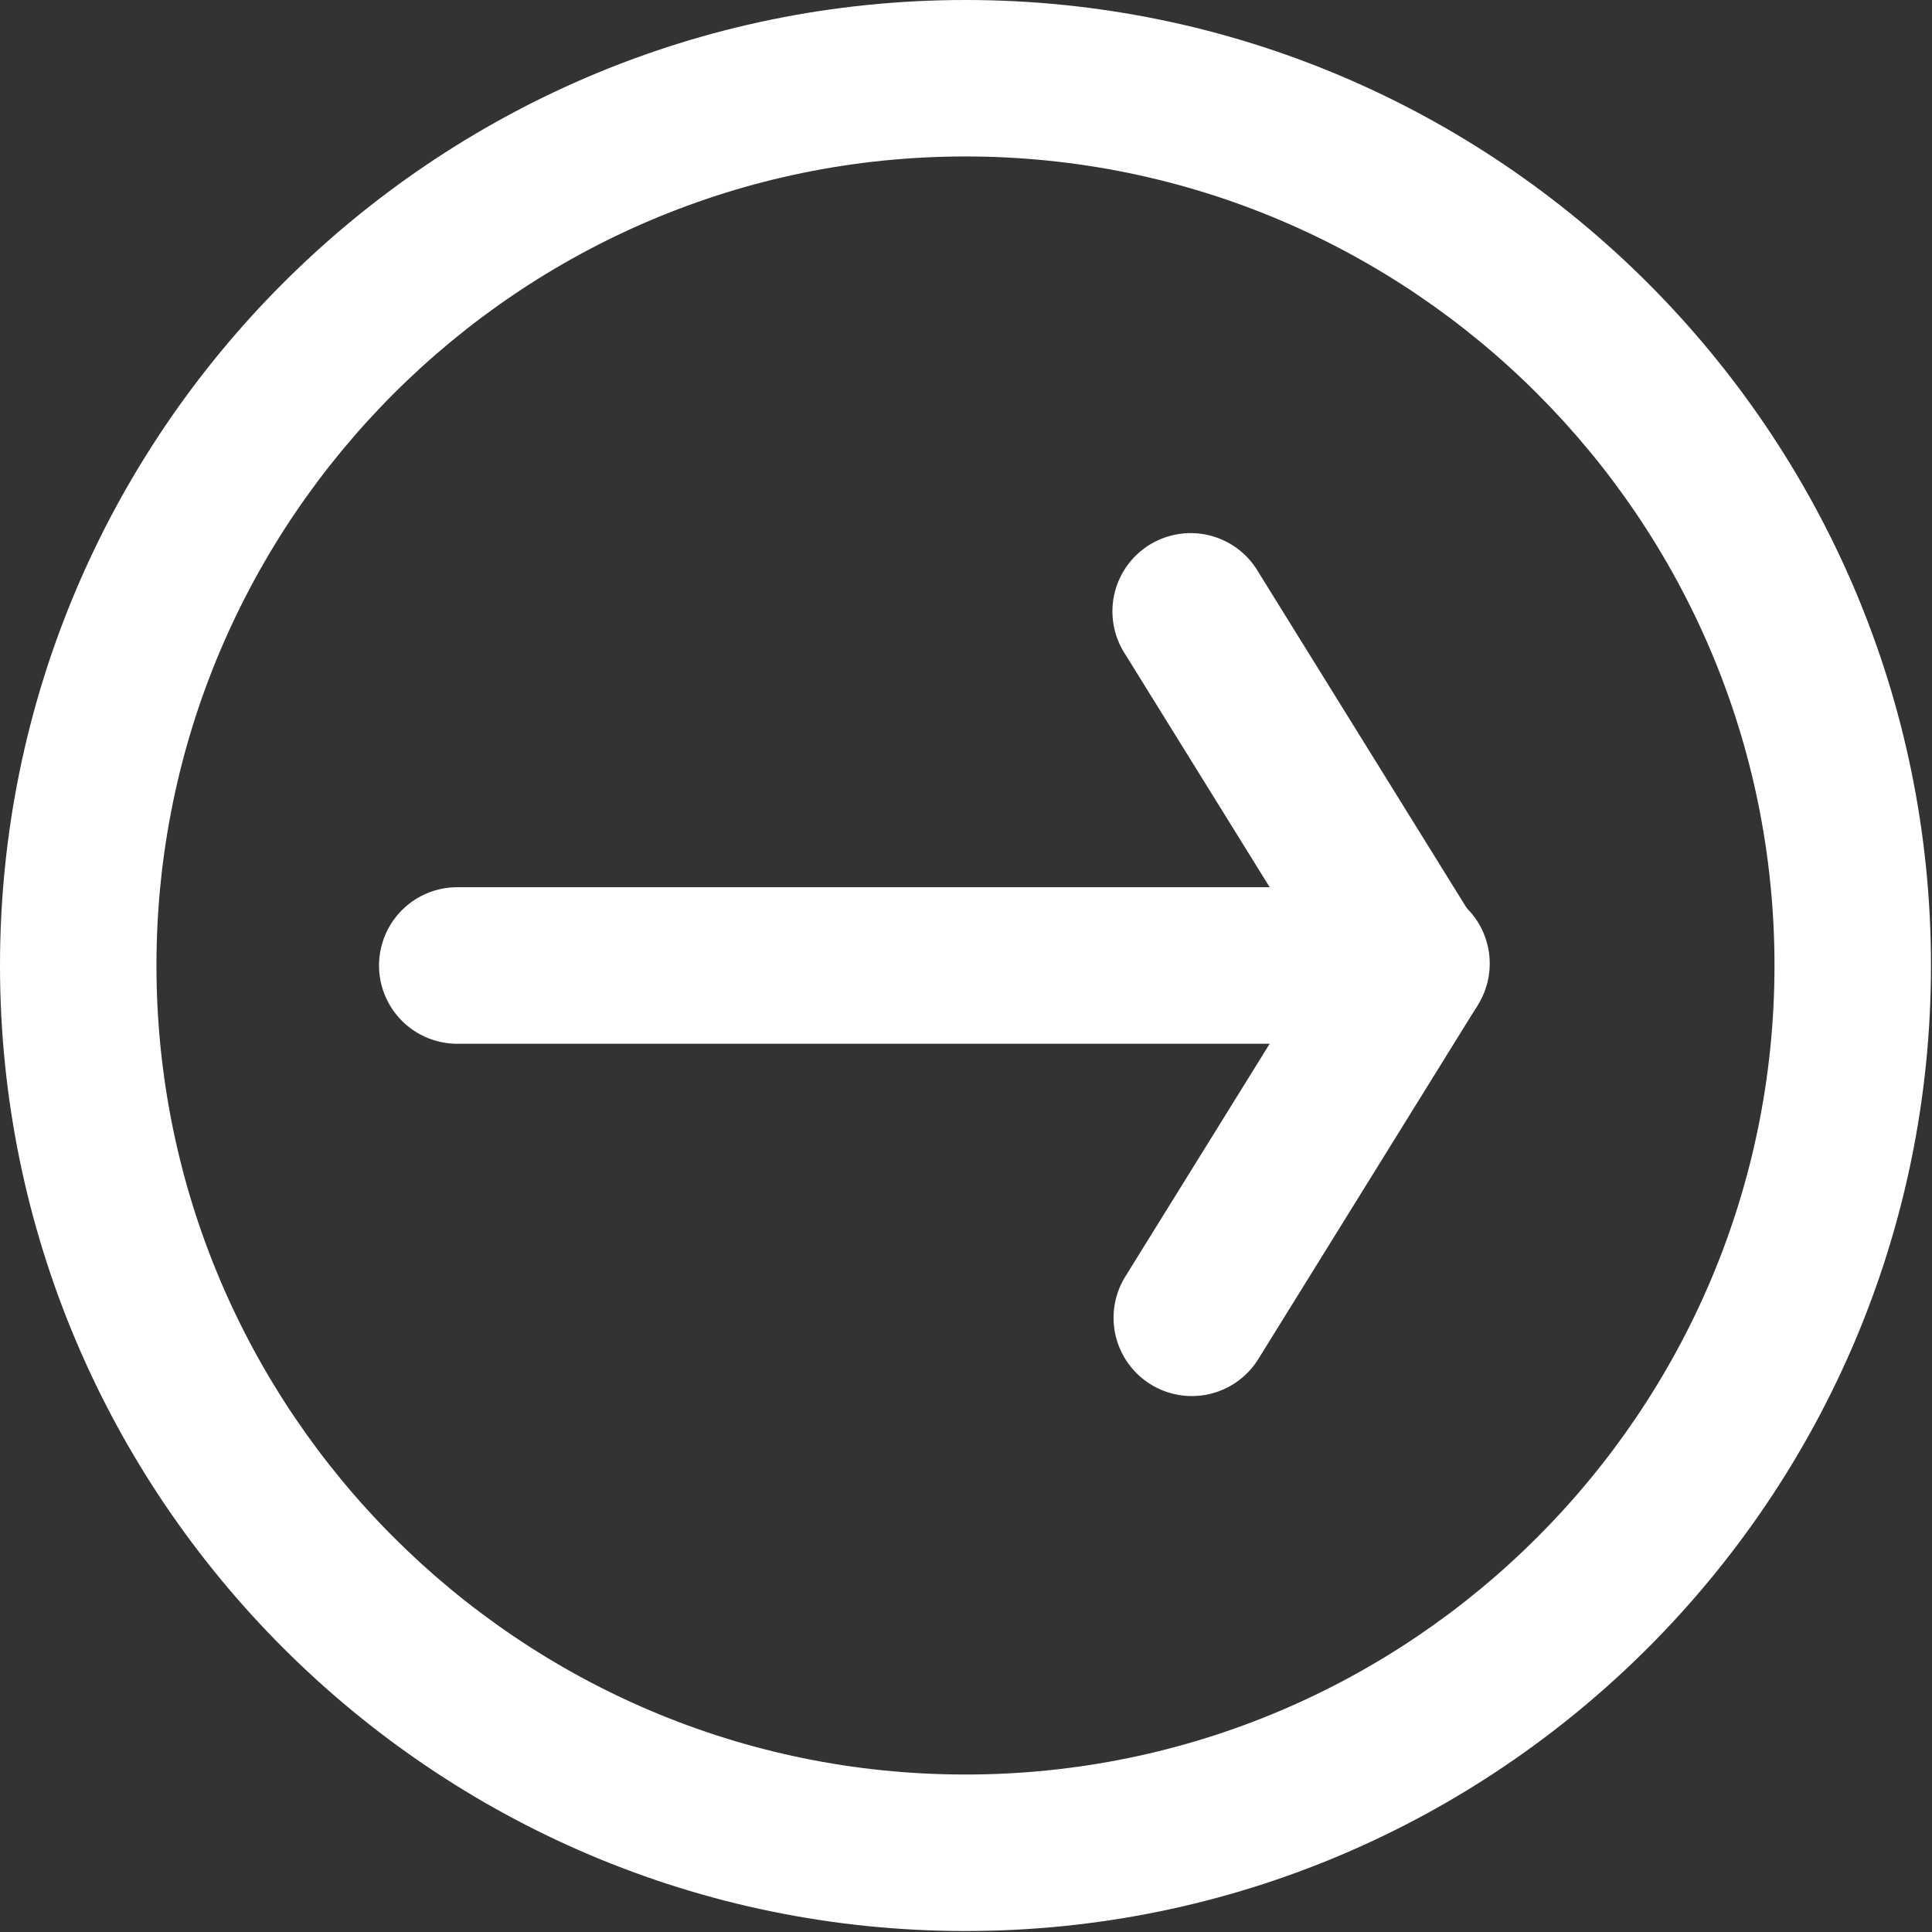 <svg xmlns="http://www.w3.org/2000/svg" width="59" height="59" viewBox="0 0 59 59"><rect x="0" y="0" width="59" height="59" fill="#333333" stroke="none"/><g><g><g><g><path fill="#fff" d="M54.19 29.484c0 13.624-11.083 24.707-24.706 24.707S4.778 43.108 4.778 29.484c0-13.623 11.083-24.706 24.706-24.706S54.19 15.861 54.19 29.484zm4.779 0C58.969 13.226 45.742 0 29.484 0 13.227 0 0 13.226 0 29.484 0 45.742 13.227 58.97 29.484 58.97c16.258 0 29.485-13.227 29.485-29.485z"/></g></g><g><g><path fill="#fff" d="M43.067 31.874H14.014a2.39 2.39 0 1 1 0-4.779h29.053a2.39 2.39 0 0 1 0 4.779z"/></g></g><g><g/></g><g><g><path fill="#fff" d="M43.07 31.874c-.8 0-1.581-.401-2.033-1.13l-6.672-10.76a2.39 2.39 0 1 1 4.061-2.518l6.672 10.76a2.39 2.39 0 0 1-2.029 3.648z"/></g></g><g><g><path fill="#fff" d="M36.393 42.633a2.39 2.39 0 0 1-2.028-3.649l6.672-10.759a2.39 2.39 0 1 1 4.06 2.519l-6.67 10.759a2.388 2.388 0 0 1-2.034 1.13z"/></g></g></g></g></svg>
